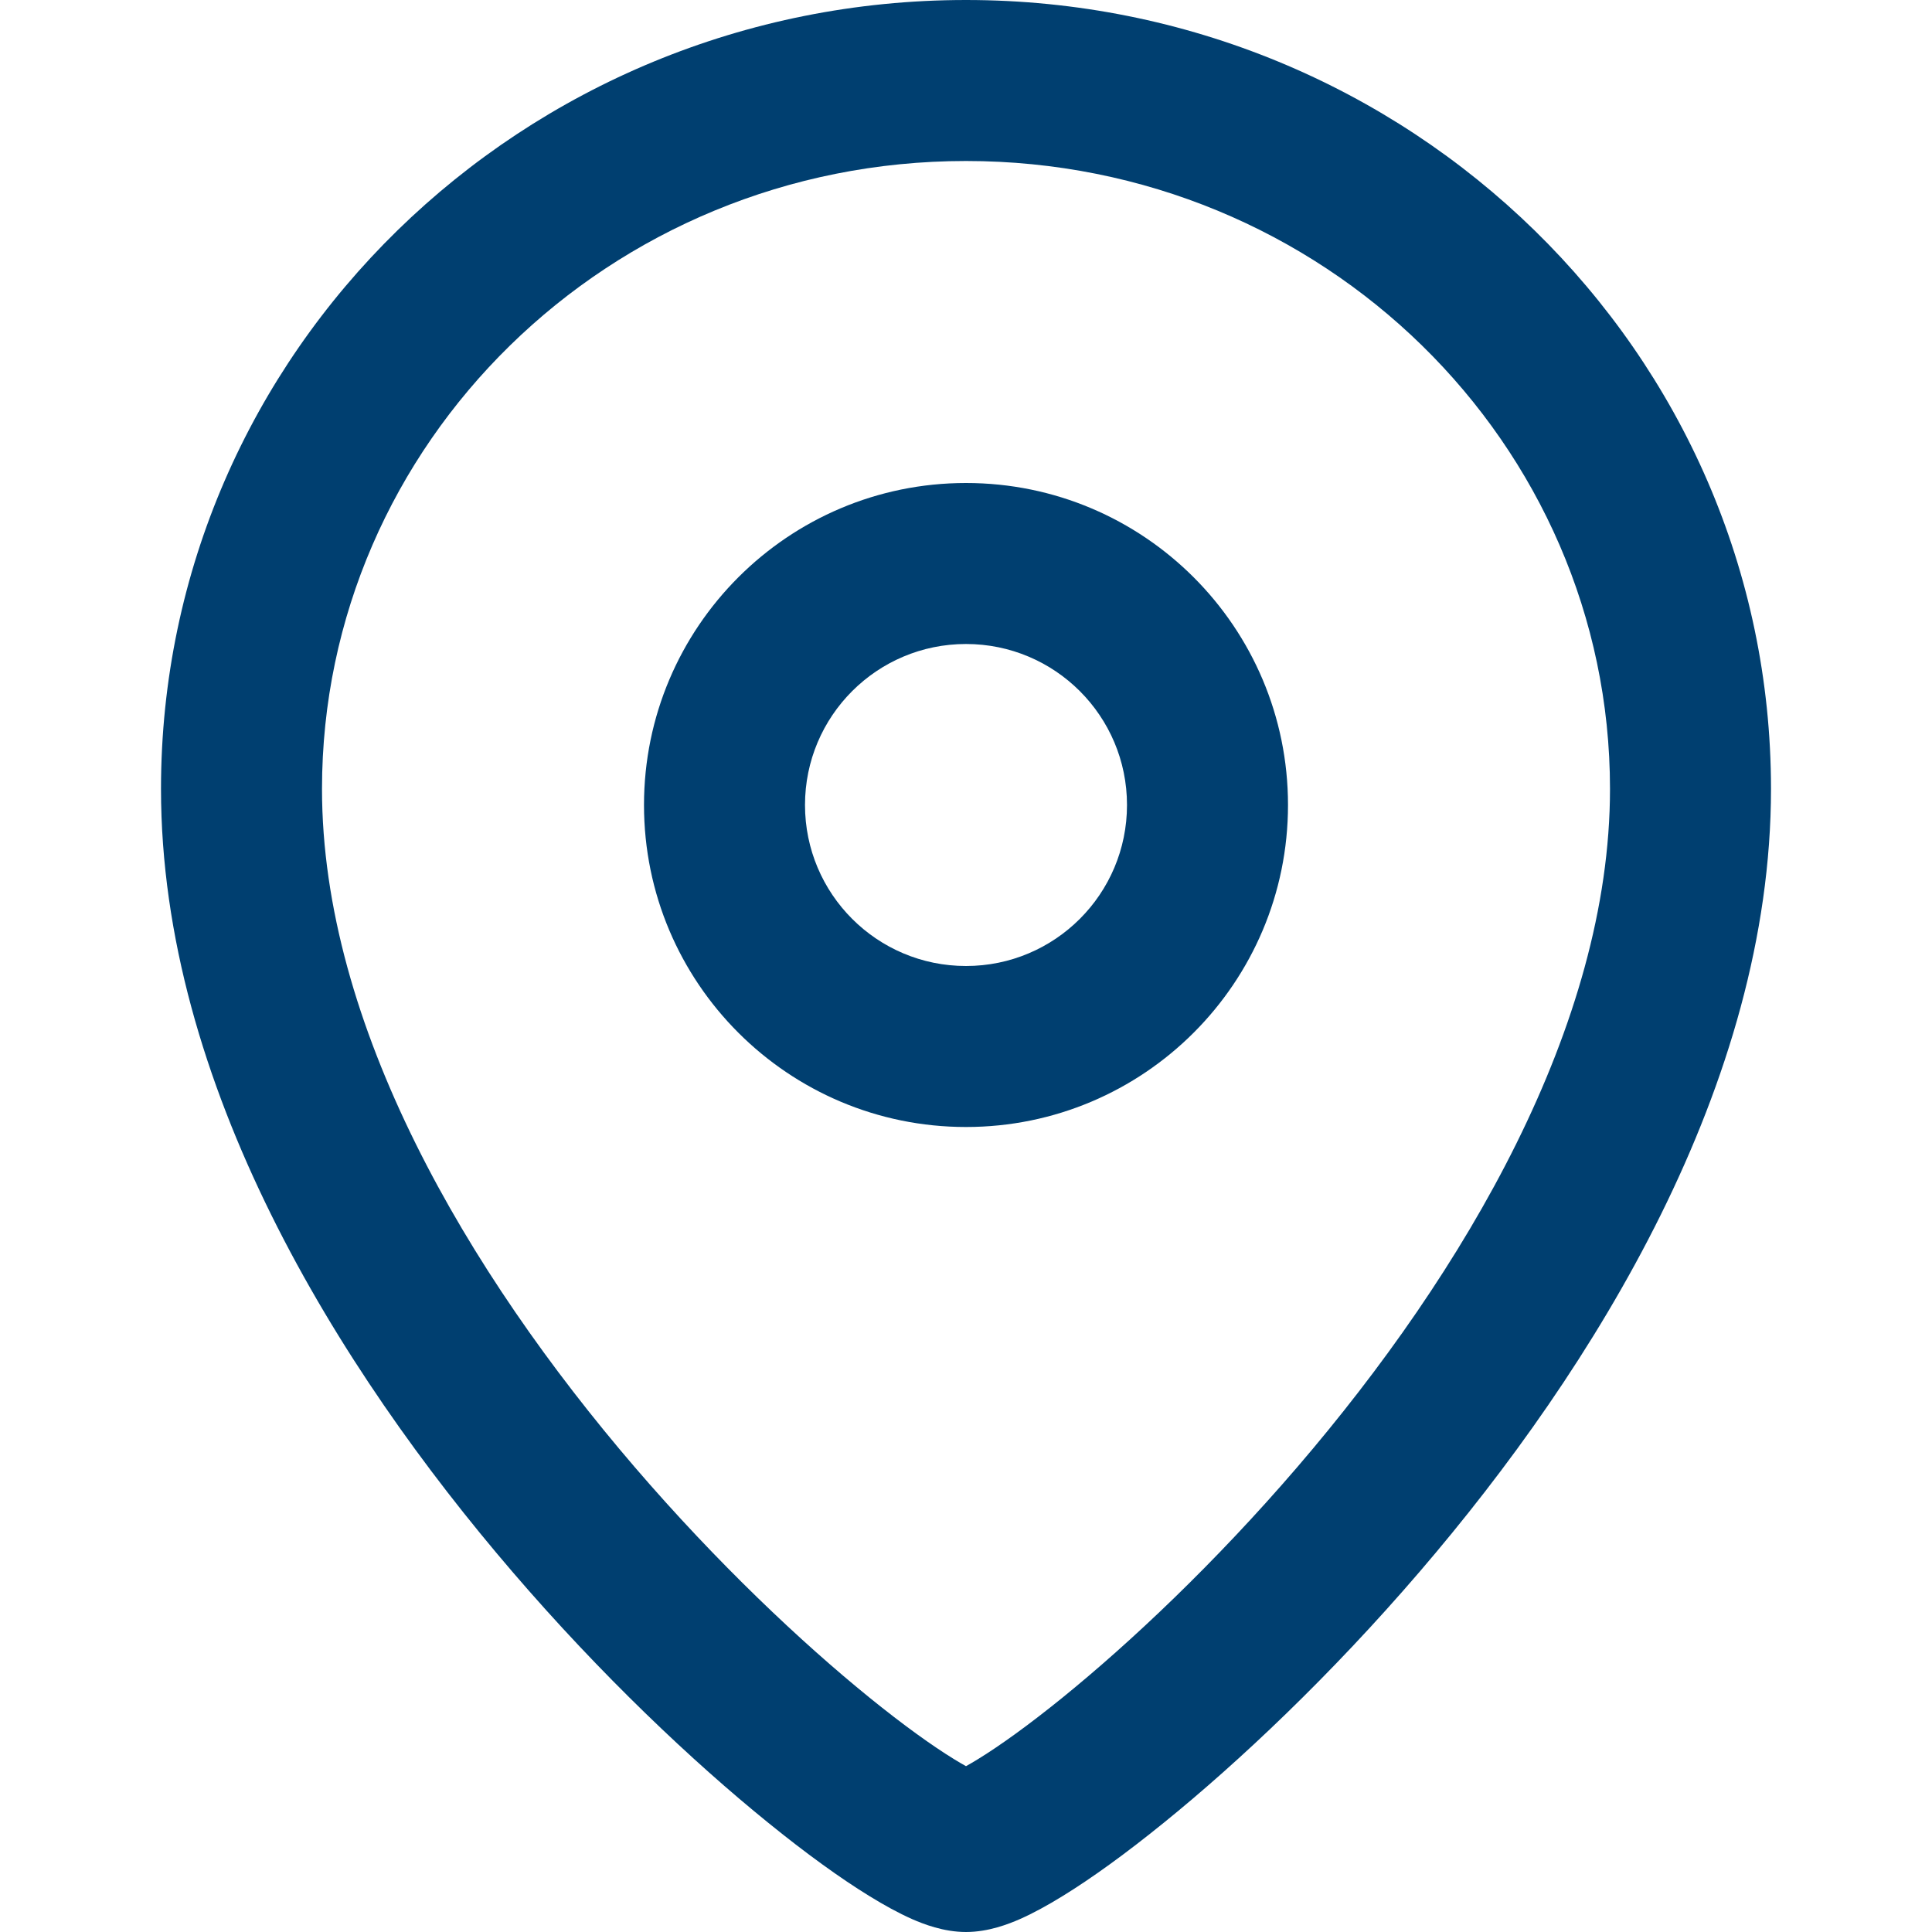<svg width="24" height="24" viewBox="0 0 24 24" fill="none" xmlns="http://www.w3.org/2000/svg">
<path fill-rule="evenodd" clip-rule="evenodd" d="M12 6C9.791 6 8 7.791 8 10C8 12.209 9.791 14 12 14C14.209 14 16 12.209 16 10C16 7.791 14.209 6 12 6ZM10 10C10 8.895 10.895 8 12 8C13.105 8 14 8.895 14 10C14 11.105 13.105 12 12 12C10.895 12 10 11.105 10 10Z" fill="#003F70"/>
<path fill-rule="evenodd" clip-rule="evenodd" d="M12 0C6.498 0 2 4.367 2 9.8C2 13.467 4.196 16.999 6.366 19.526C7.468 20.81 8.605 21.883 9.542 22.642C10.009 23.021 10.44 23.333 10.802 23.555C10.982 23.666 11.162 23.765 11.331 23.84C11.469 23.9 11.719 24 12 24C12.281 24 12.531 23.9 12.669 23.84C12.838 23.765 13.018 23.666 13.198 23.555C13.56 23.333 13.991 23.021 14.458 22.642C15.395 21.883 16.532 20.81 17.634 19.526C19.804 16.999 22 13.467 22 9.8C22 4.367 17.502 0 12 0ZM4 9.8C4 5.513 7.56 2 12 2C16.44 2 20 5.513 20 9.8C20 12.733 18.196 15.801 16.116 18.224C15.093 19.415 14.043 20.404 13.198 21.089C12.775 21.432 12.417 21.688 12.15 21.852C12.093 21.887 12.043 21.916 12 21.94C11.957 21.916 11.907 21.887 11.85 21.852C11.583 21.688 11.225 21.432 10.802 21.089C9.957 20.404 8.907 19.415 7.884 18.224C5.804 15.801 4 12.733 4 9.8Z" fill="#003F70"/>
</svg>
